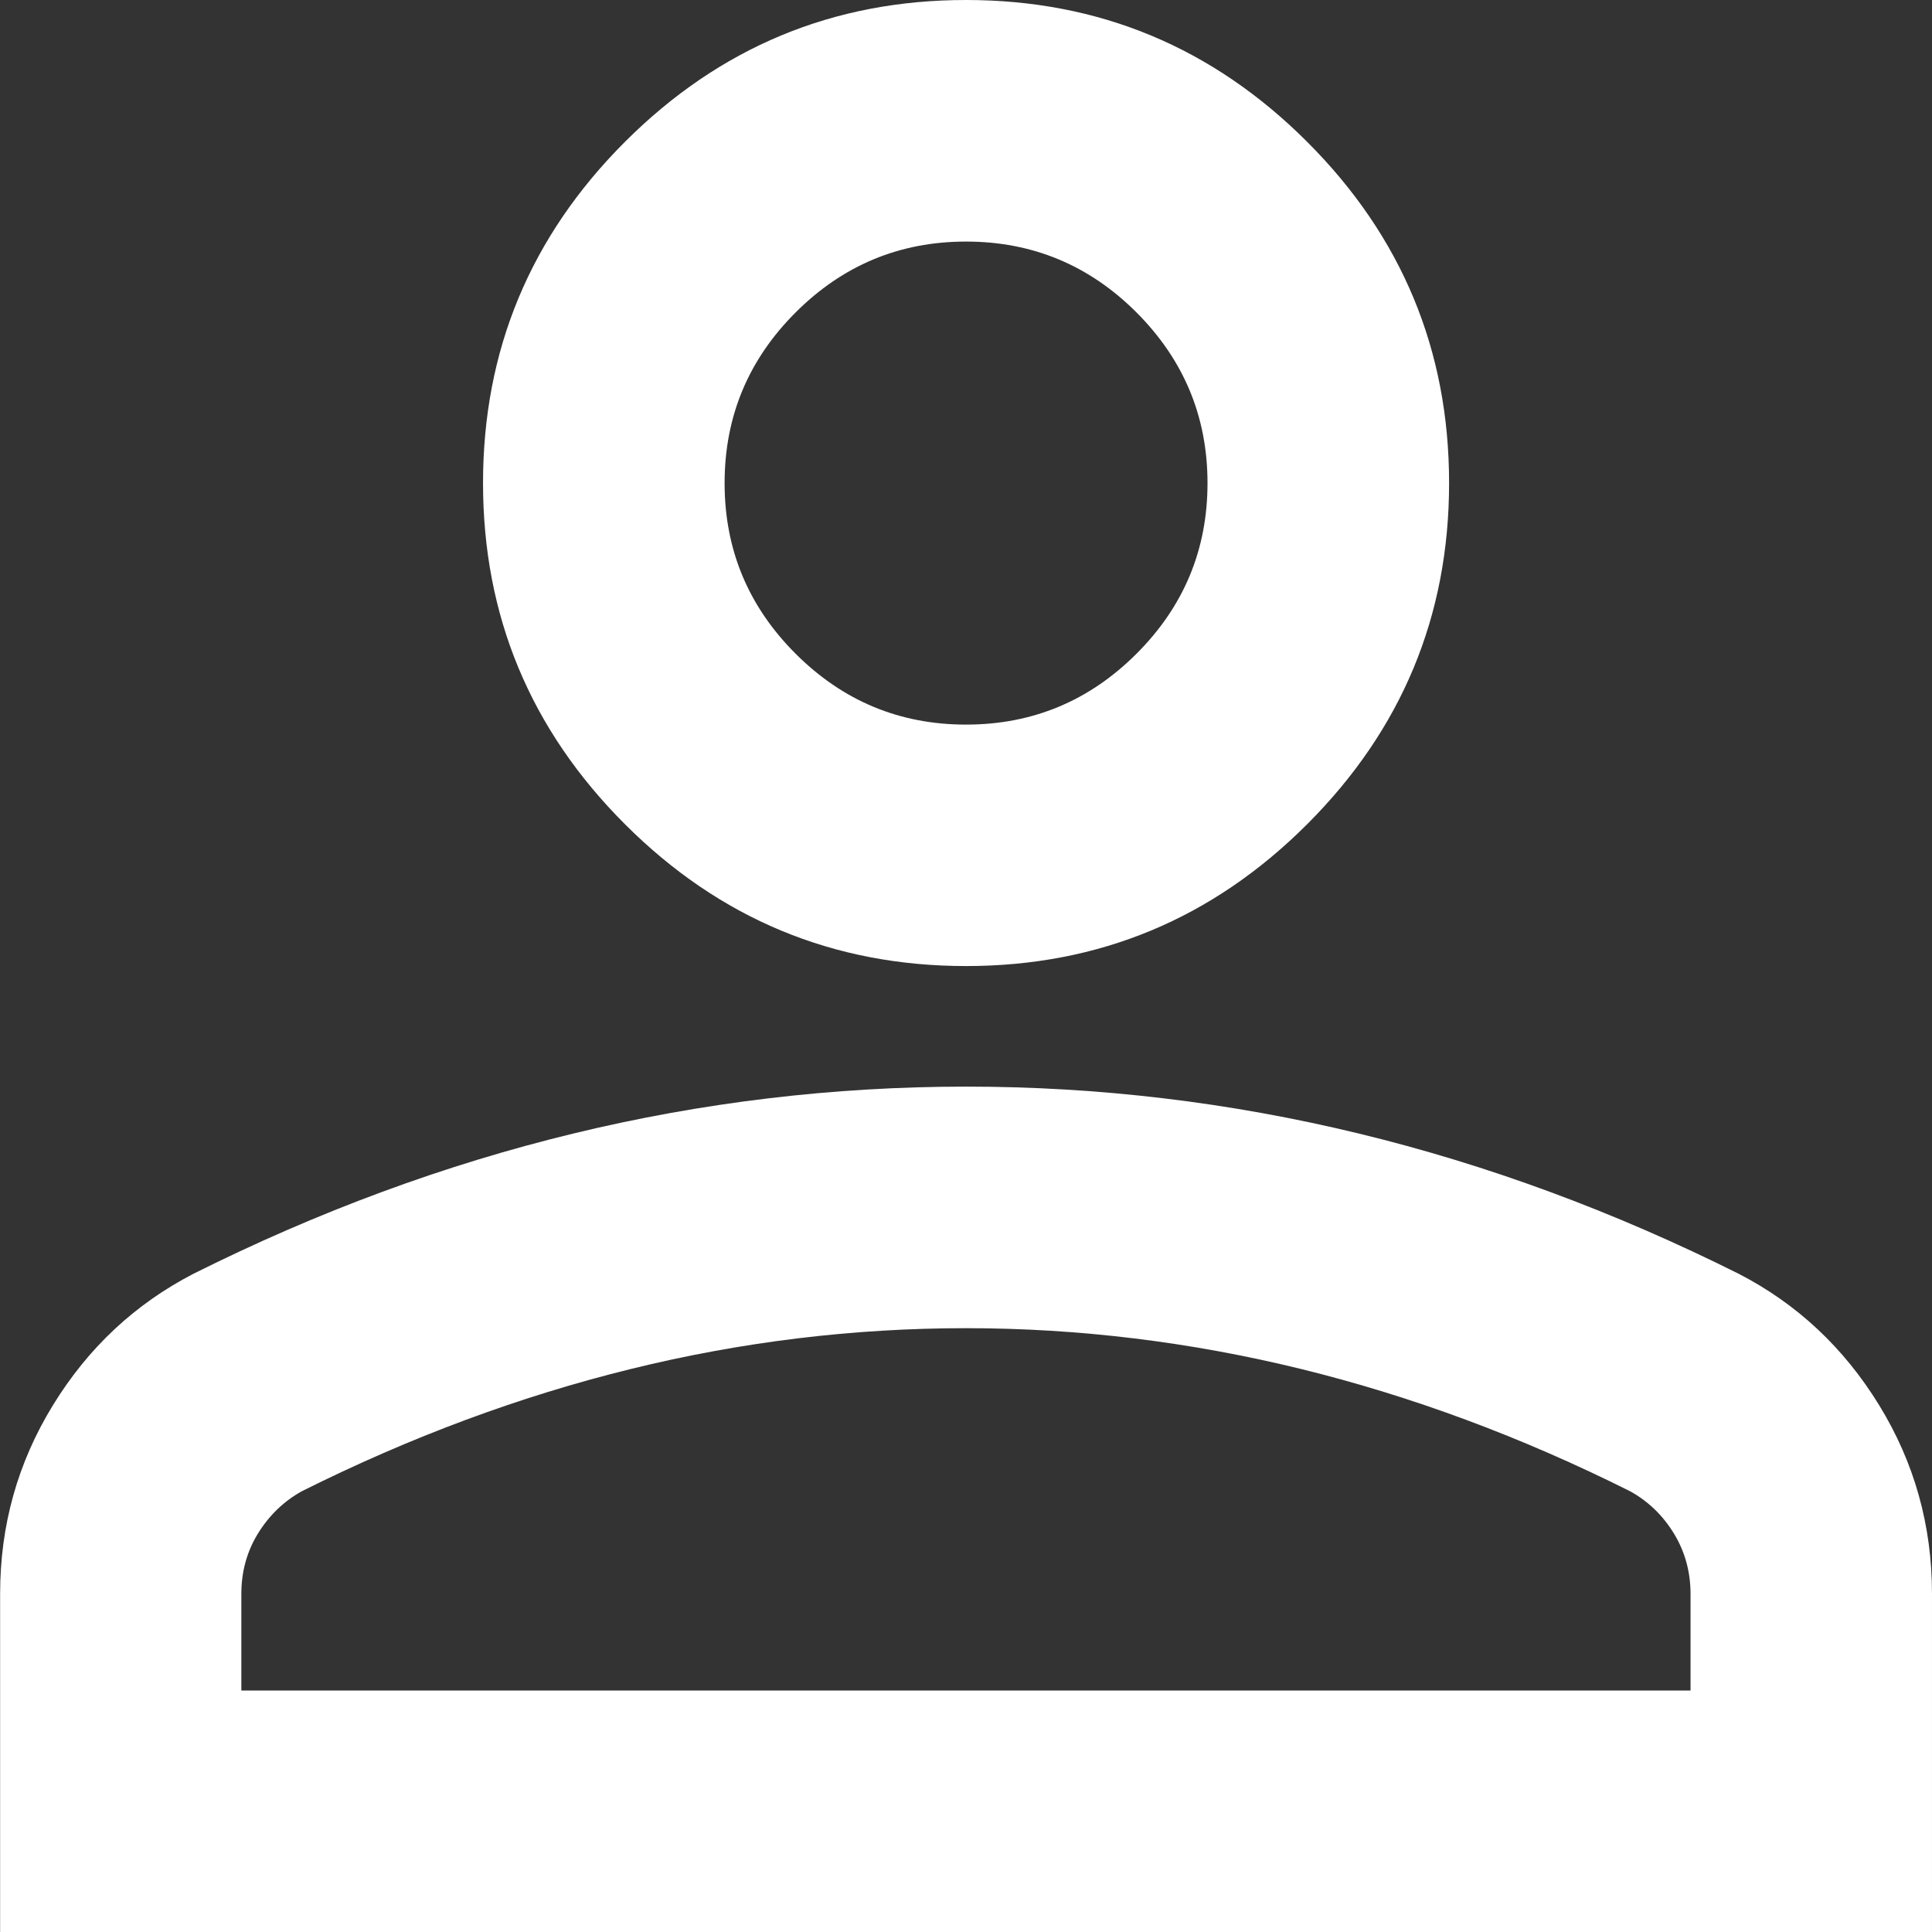 <?xml version="1.0" encoding="UTF-8"?>
<!DOCTYPE svg PUBLIC "-//W3C//DTD SVG 1.0//EN" "http://www.w3.org/TR/2001/REC-SVG-20010904/DTD/svg10.dtd">
<!-- Creator: CorelDRAW -->
<svg xmlns="http://www.w3.org/2000/svg" xml:space="preserve" width="0.167in" height="0.167in" version="1.0" style="shape-rendering:geometricPrecision; text-rendering:geometricPrecision; image-rendering:optimizeQuality; fill-rule:evenodd; clip-rule:evenodd"
viewBox="0 0 166.67 166.67"
 xmlns:xlink="http://www.w3.org/1999/xlink"
 xmlns:xodm="http://www.corel.com/coreldraw/odm/2003">
 <rect x="0" y="0" width="166.67" height="166.67" fill="#333333" stroke="none"/>
 <defs>
  <style type="text/css">
   <![CDATA[
    .fil0 {fill:white;fill-rule:nonzero}
   ]]>
  </style>
 </defs>
 <g id="Layer_x0020_1">
  <path id="Account.svg" class="fil0" d="M83.34 83.34c-11.46,0 -21.27,-4.08 -29.43,-12.24 -8.16,-8.16 -12.24,-17.97 -12.24,-29.43 0,-11.46 4.08,-21.27 12.24,-29.43 8.16,-8.16 17.97,-12.24 29.43,-12.24 11.46,0 21.27,4.08 29.43,12.24 8.16,8.16 12.24,17.97 12.24,29.43 0,11.46 -4.08,21.27 -12.24,29.43 -8.16,8.16 -17.97,12.24 -29.43,12.24zm-83.33 83.33l0 -29.17c0,-5.91 1.52,-11.33 4.56,-16.28 3.04,-4.95 7.07,-8.72 12.11,-11.33 10.76,-5.38 21.7,-9.42 32.81,-12.11 11.11,-2.69 22.4,-4.04 33.85,-4.04 11.46,0 22.74,1.35 33.85,4.04 11.11,2.69 22.05,6.73 32.81,12.11 5.04,2.6 9.07,6.38 12.11,11.33 3.04,4.95 4.56,10.37 4.56,16.28l0 29.17 -166.67 0 0.01 0zm20.83 -20.83l125 0 0 -8.33c0,-1.91 -0.48,-3.65 -1.43,-5.21 -0.95,-1.56 -2.21,-2.78 -3.78,-3.65 -9.37,-4.69 -18.83,-8.2 -28.39,-10.55 -9.55,-2.34 -19.19,-3.52 -28.91,-3.52 -9.72,0 -19.36,1.17 -28.91,3.52 -9.55,2.35 -19.01,5.86 -28.39,10.55 -1.56,0.87 -2.82,2.09 -3.78,3.65 -0.96,1.56 -1.43,3.3 -1.43,5.21l0 8.33 0.02 0zm62.5 -83.33c5.73,0 10.63,-2.04 14.71,-6.12 4.08,-4.08 6.12,-8.98 6.12,-14.71 0,-5.73 -2.04,-10.63 -6.12,-14.72 -4.08,-4.08 -8.98,-6.12 -14.71,-6.12 -5.73,0 -10.63,2.04 -14.71,6.12 -4.08,4.08 -6.12,8.98 -6.12,14.72 0,5.73 2.04,10.63 6.12,14.71 4.08,4.08 8.98,6.12 14.71,6.12zm0 -20.83zm0 104.17z"/>
 </g>
</svg>
